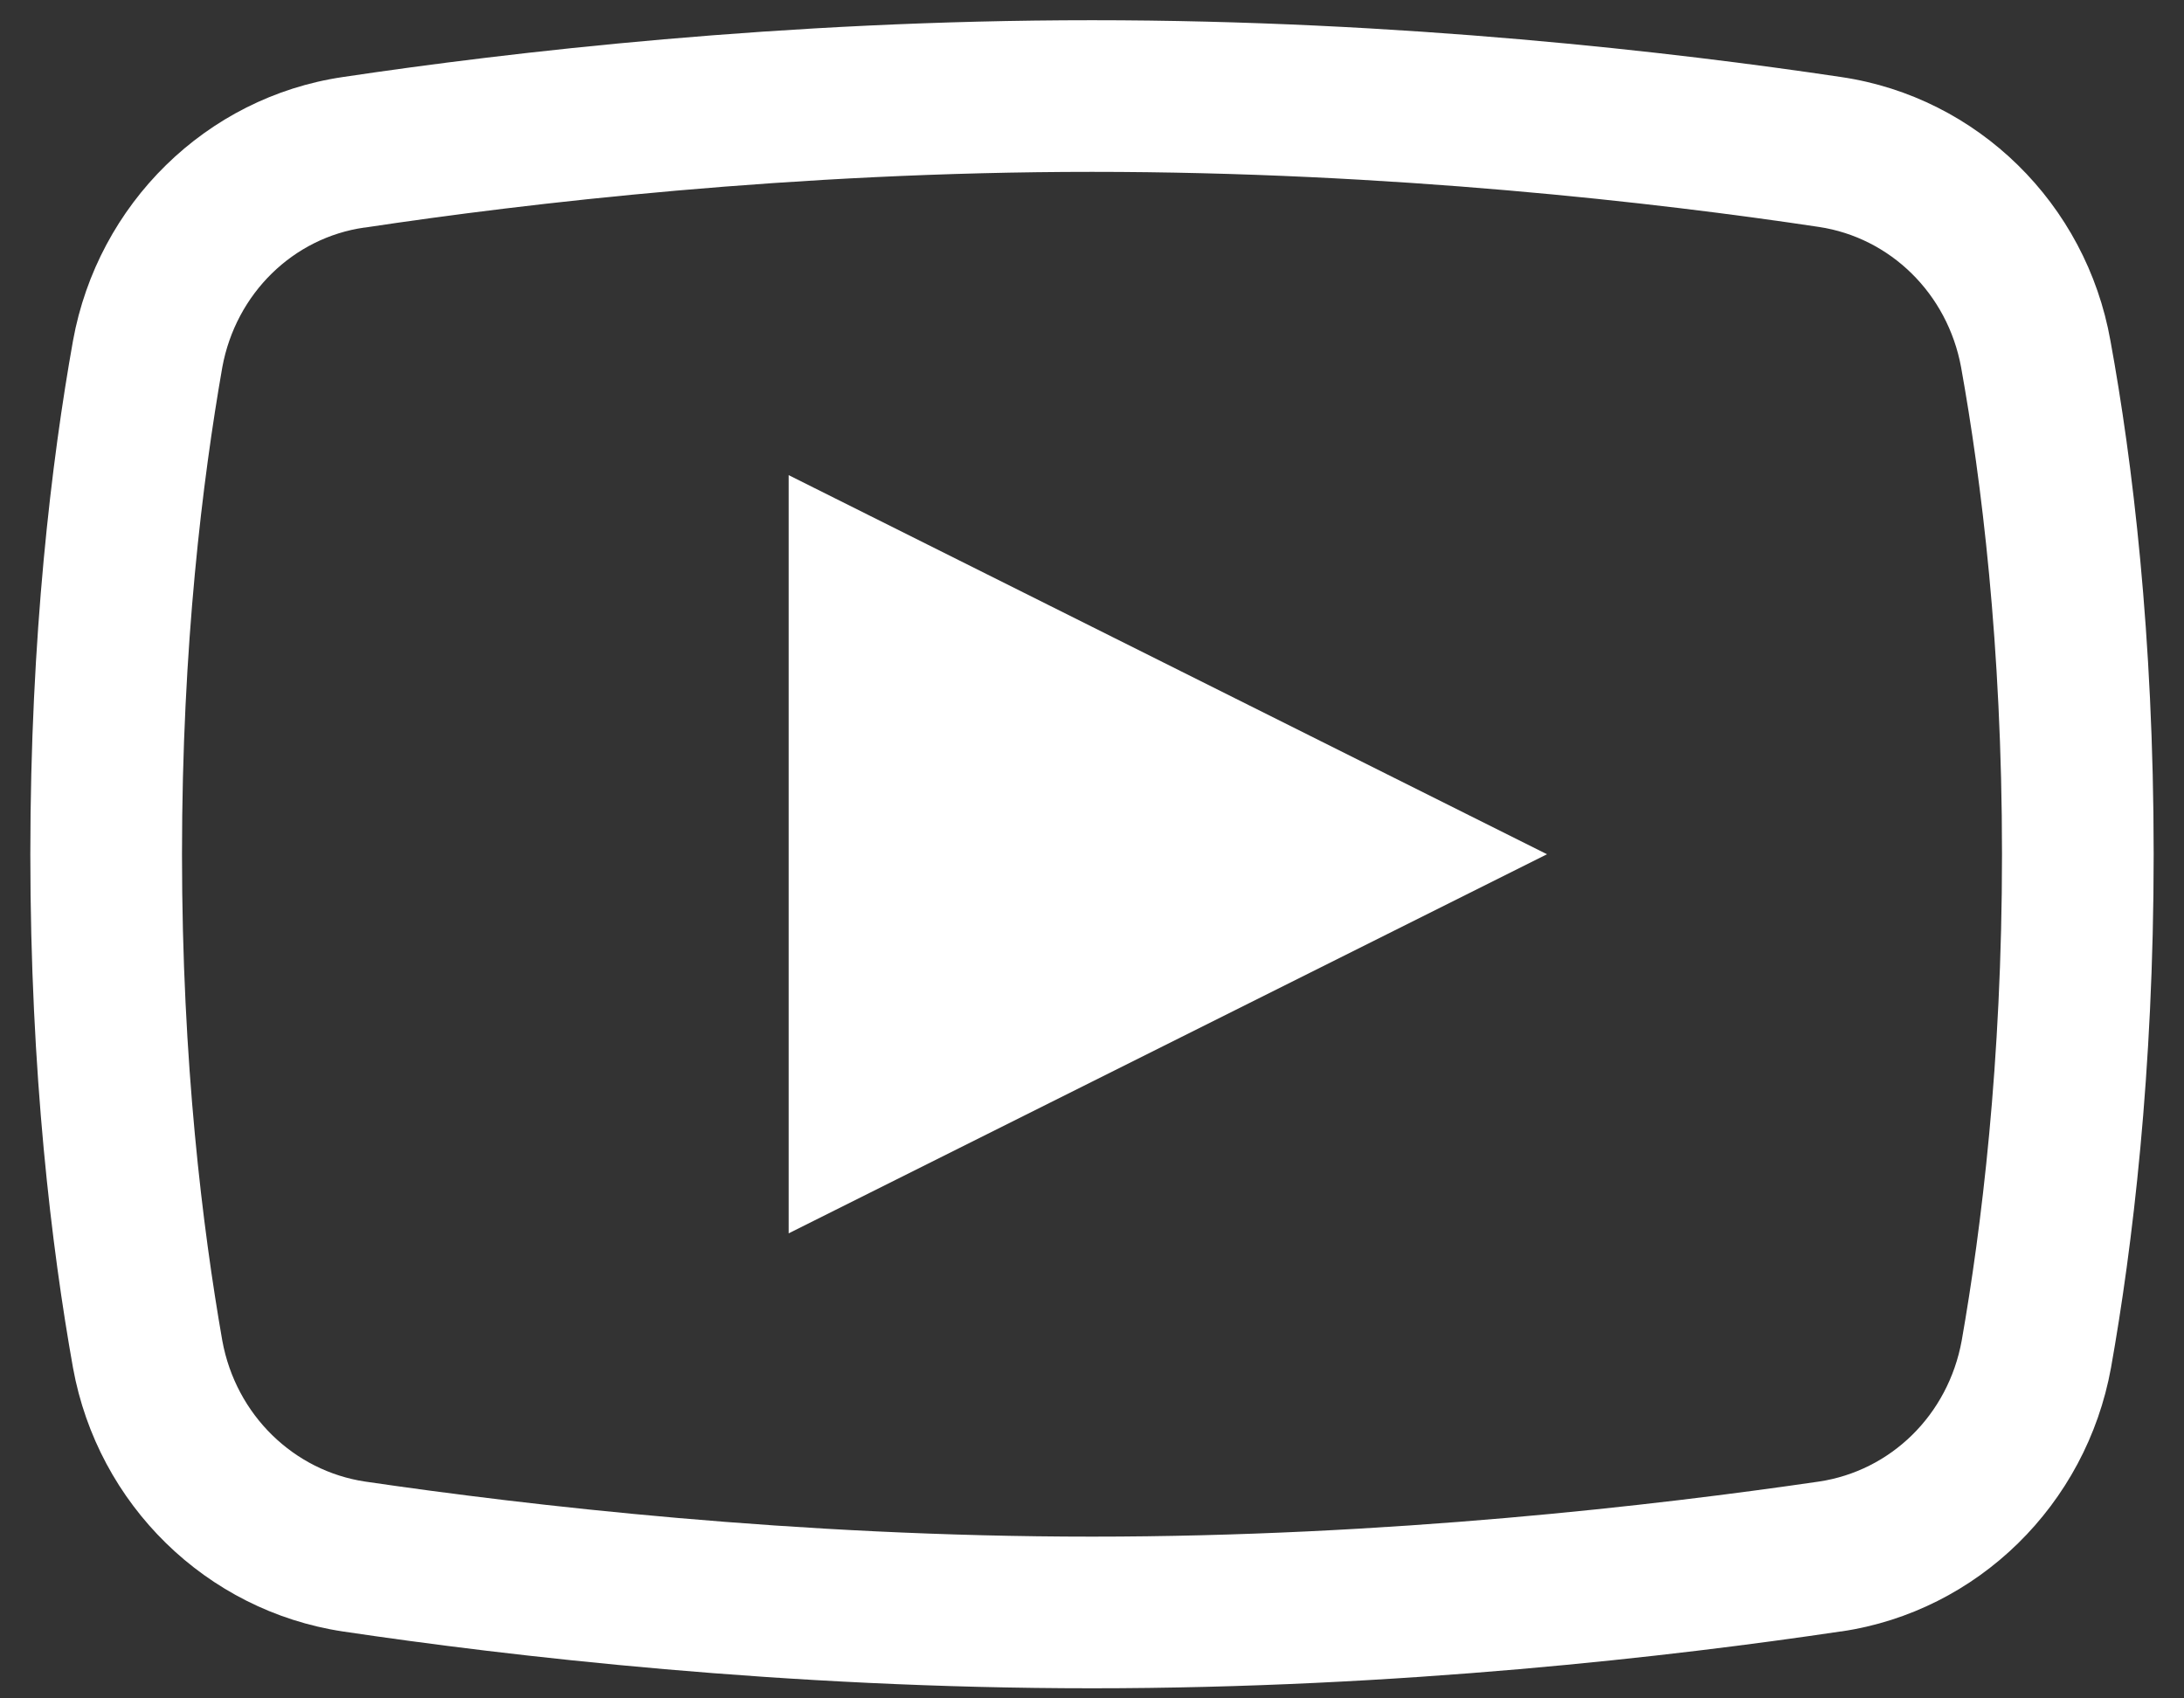<svg width="54" height="42" viewBox="0 0 54 42" fill="none" xmlns="http://www.w3.org/2000/svg">
<rect x="0" y="0" width="54" height="42" fill="#333333" stroke="none"/>
<path d="M27 0.5C19.354 0.5 12.586 1.291 8.47 1.906C5.101 2.404 2.42 5.041 1.805 8.425C1.277 11.384 0.75 15.705 0.75 21.125C0.75 26.545 1.277 30.866 1.805 33.825C2.42 37.209 5.101 39.831 8.47 40.344C12.601 40.959 19.398 41.75 27 41.75C34.602 41.75 41.385 40.959 45.516 40.344H45.53C48.899 39.846 51.58 37.209 52.195 33.825C52.723 30.852 53.25 26.53 53.25 21.125C53.25 15.705 52.723 11.384 52.181 8.425C51.58 5.041 48.899 2.404 45.53 1.906C41.414 1.291 34.647 0.5 27 0.5ZM27 4.25C34.383 4.25 40.989 5.012 44.974 5.612C46.731 5.876 48.152 7.253 48.489 9.084C48.987 11.852 49.5 15.954 49.5 21.125C49.5 26.296 48.987 30.398 48.504 33.151C48.167 34.997 46.746 36.374 44.974 36.638C40.96 37.224 34.339 38 27 38C19.661 38 13.025 37.224 9.026 36.638C7.269 36.374 5.833 34.997 5.496 33.151C5.013 30.383 4.5 26.296 4.5 21.125C4.5 15.94 5.013 11.852 5.496 9.084C5.833 7.253 7.254 5.876 9.012 5.627H9.026C13.011 5.026 19.617 4.25 27 4.25ZM19.5 11.75V30.5L38.25 21.125L19.5 11.75Z" fill="white"/>
</svg>
